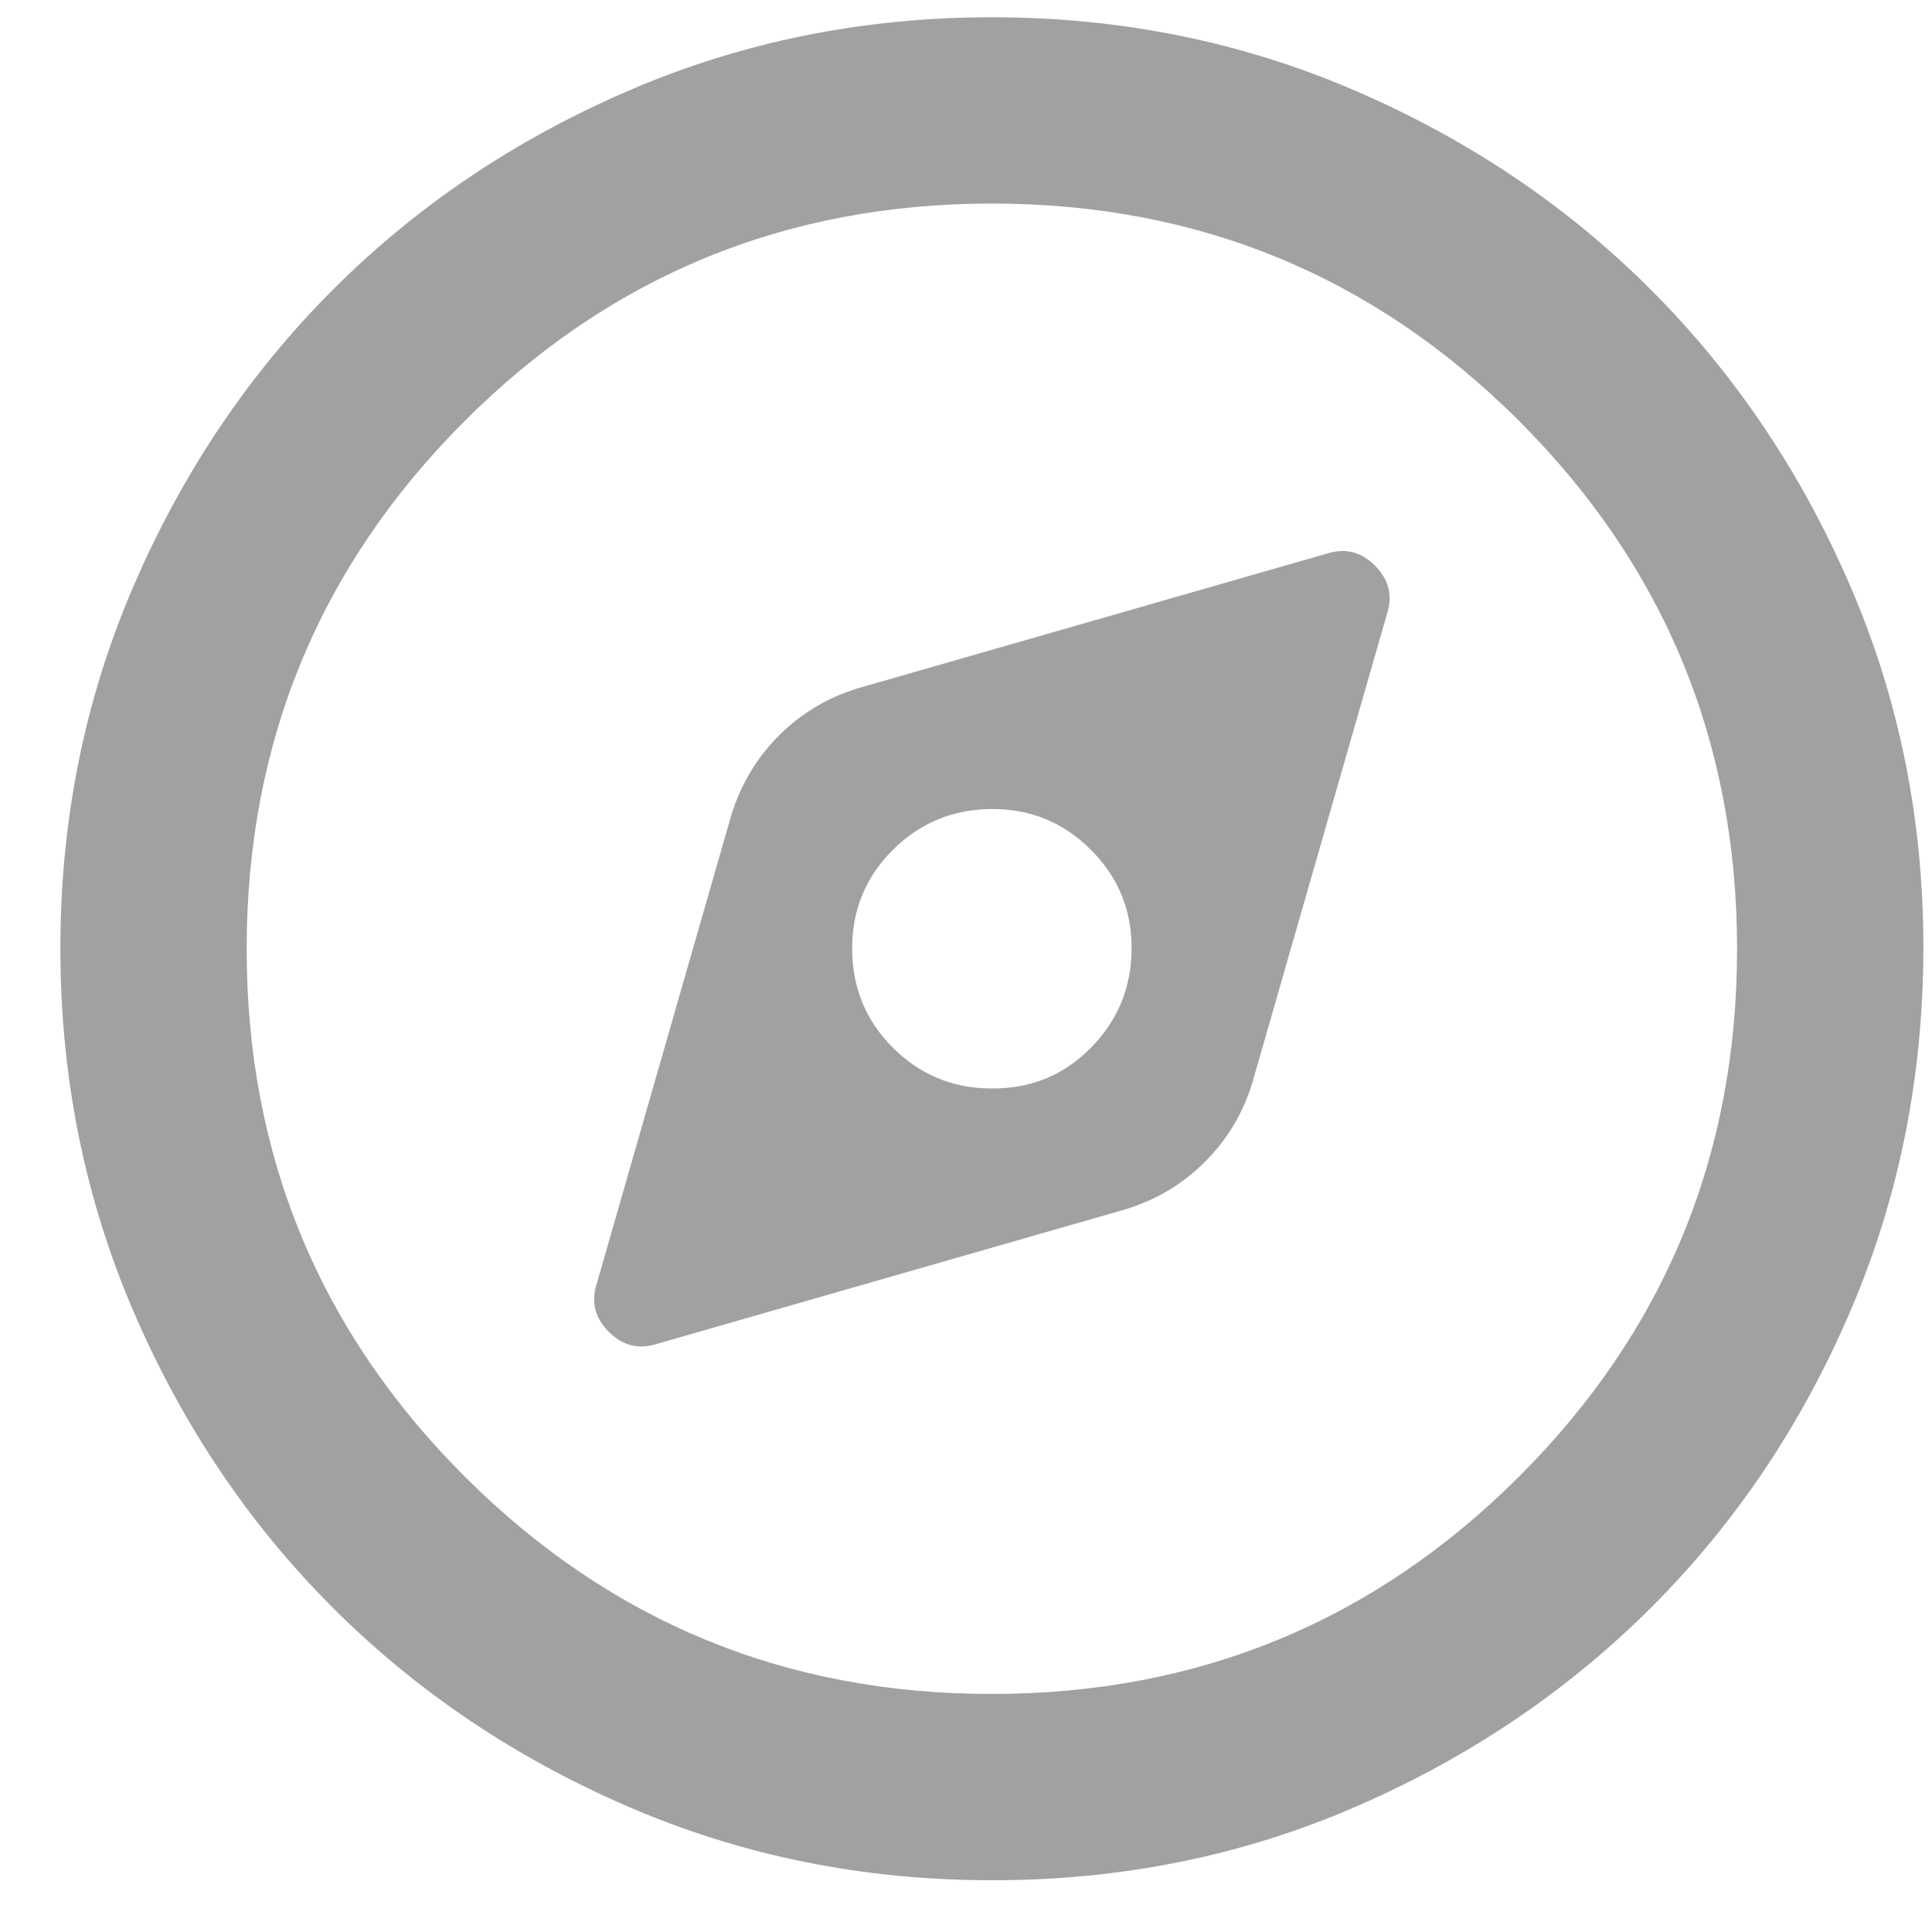 <svg width="28" height="28" viewBox="0 0 28 28" fill="none" xmlns="http://www.w3.org/2000/svg">
<path d="M9.481 19.488L16.299 17.53C16.749 17.395 17.137 17.164 17.464 16.837C17.791 16.511 18.021 16.123 18.155 15.674L20.113 8.856C20.18 8.609 20.118 8.389 19.927 8.197C19.737 8.006 19.517 7.944 19.269 8.012L12.451 9.97C12.001 10.105 11.613 10.336 11.287 10.662C10.962 10.989 10.731 11.377 10.595 11.826L8.637 18.644C8.57 18.891 8.632 19.111 8.824 19.302C9.015 19.494 9.235 19.556 9.481 19.488ZM14.375 15.775C13.812 15.775 13.335 15.578 12.941 15.185C12.548 14.792 12.351 14.313 12.35 13.75C12.349 13.187 12.546 12.709 12.941 12.316C13.336 11.924 13.814 11.727 14.375 11.725C14.936 11.723 15.414 11.92 15.81 12.316C16.206 12.712 16.403 13.19 16.4 13.75C16.397 14.31 16.201 14.788 15.81 15.185C15.419 15.582 14.941 15.779 14.375 15.775ZM14.375 27.25C12.508 27.25 10.752 26.895 9.11 26.186C7.468 25.477 6.039 24.515 4.824 23.301C3.609 22.087 2.647 20.658 1.939 19.015C1.23 17.372 0.876 15.617 0.875 13.75C0.874 11.883 1.229 10.128 1.939 8.485C2.649 6.842 3.611 5.413 4.824 4.199C6.037 2.985 7.466 2.023 9.11 1.314C10.754 0.605 12.509 0.25 14.375 0.25C16.241 0.25 17.996 0.605 19.64 1.314C21.284 2.023 22.713 2.985 23.926 4.199C25.139 5.413 26.102 6.842 26.812 8.485C27.523 10.128 27.878 11.883 27.875 13.75C27.872 15.617 27.518 17.372 26.811 19.015C26.105 20.658 25.143 22.087 23.926 23.301C22.709 24.515 21.281 25.477 19.64 26.188C17.999 26.898 16.244 27.252 14.375 27.25ZM14.375 24.55C17.367 24.55 19.916 23.498 22.02 21.395C24.124 19.292 25.176 16.743 25.175 13.75C25.174 10.757 24.122 8.208 22.02 6.105C19.918 4.002 17.369 2.95 14.375 2.95C11.381 2.95 8.832 4.002 6.73 6.106C4.628 8.21 3.576 10.758 3.575 13.75C3.574 16.742 4.626 19.29 6.731 21.395C8.836 23.5 11.384 24.552 14.375 24.55Z" fill="#A1A1A1"/>
</svg>

